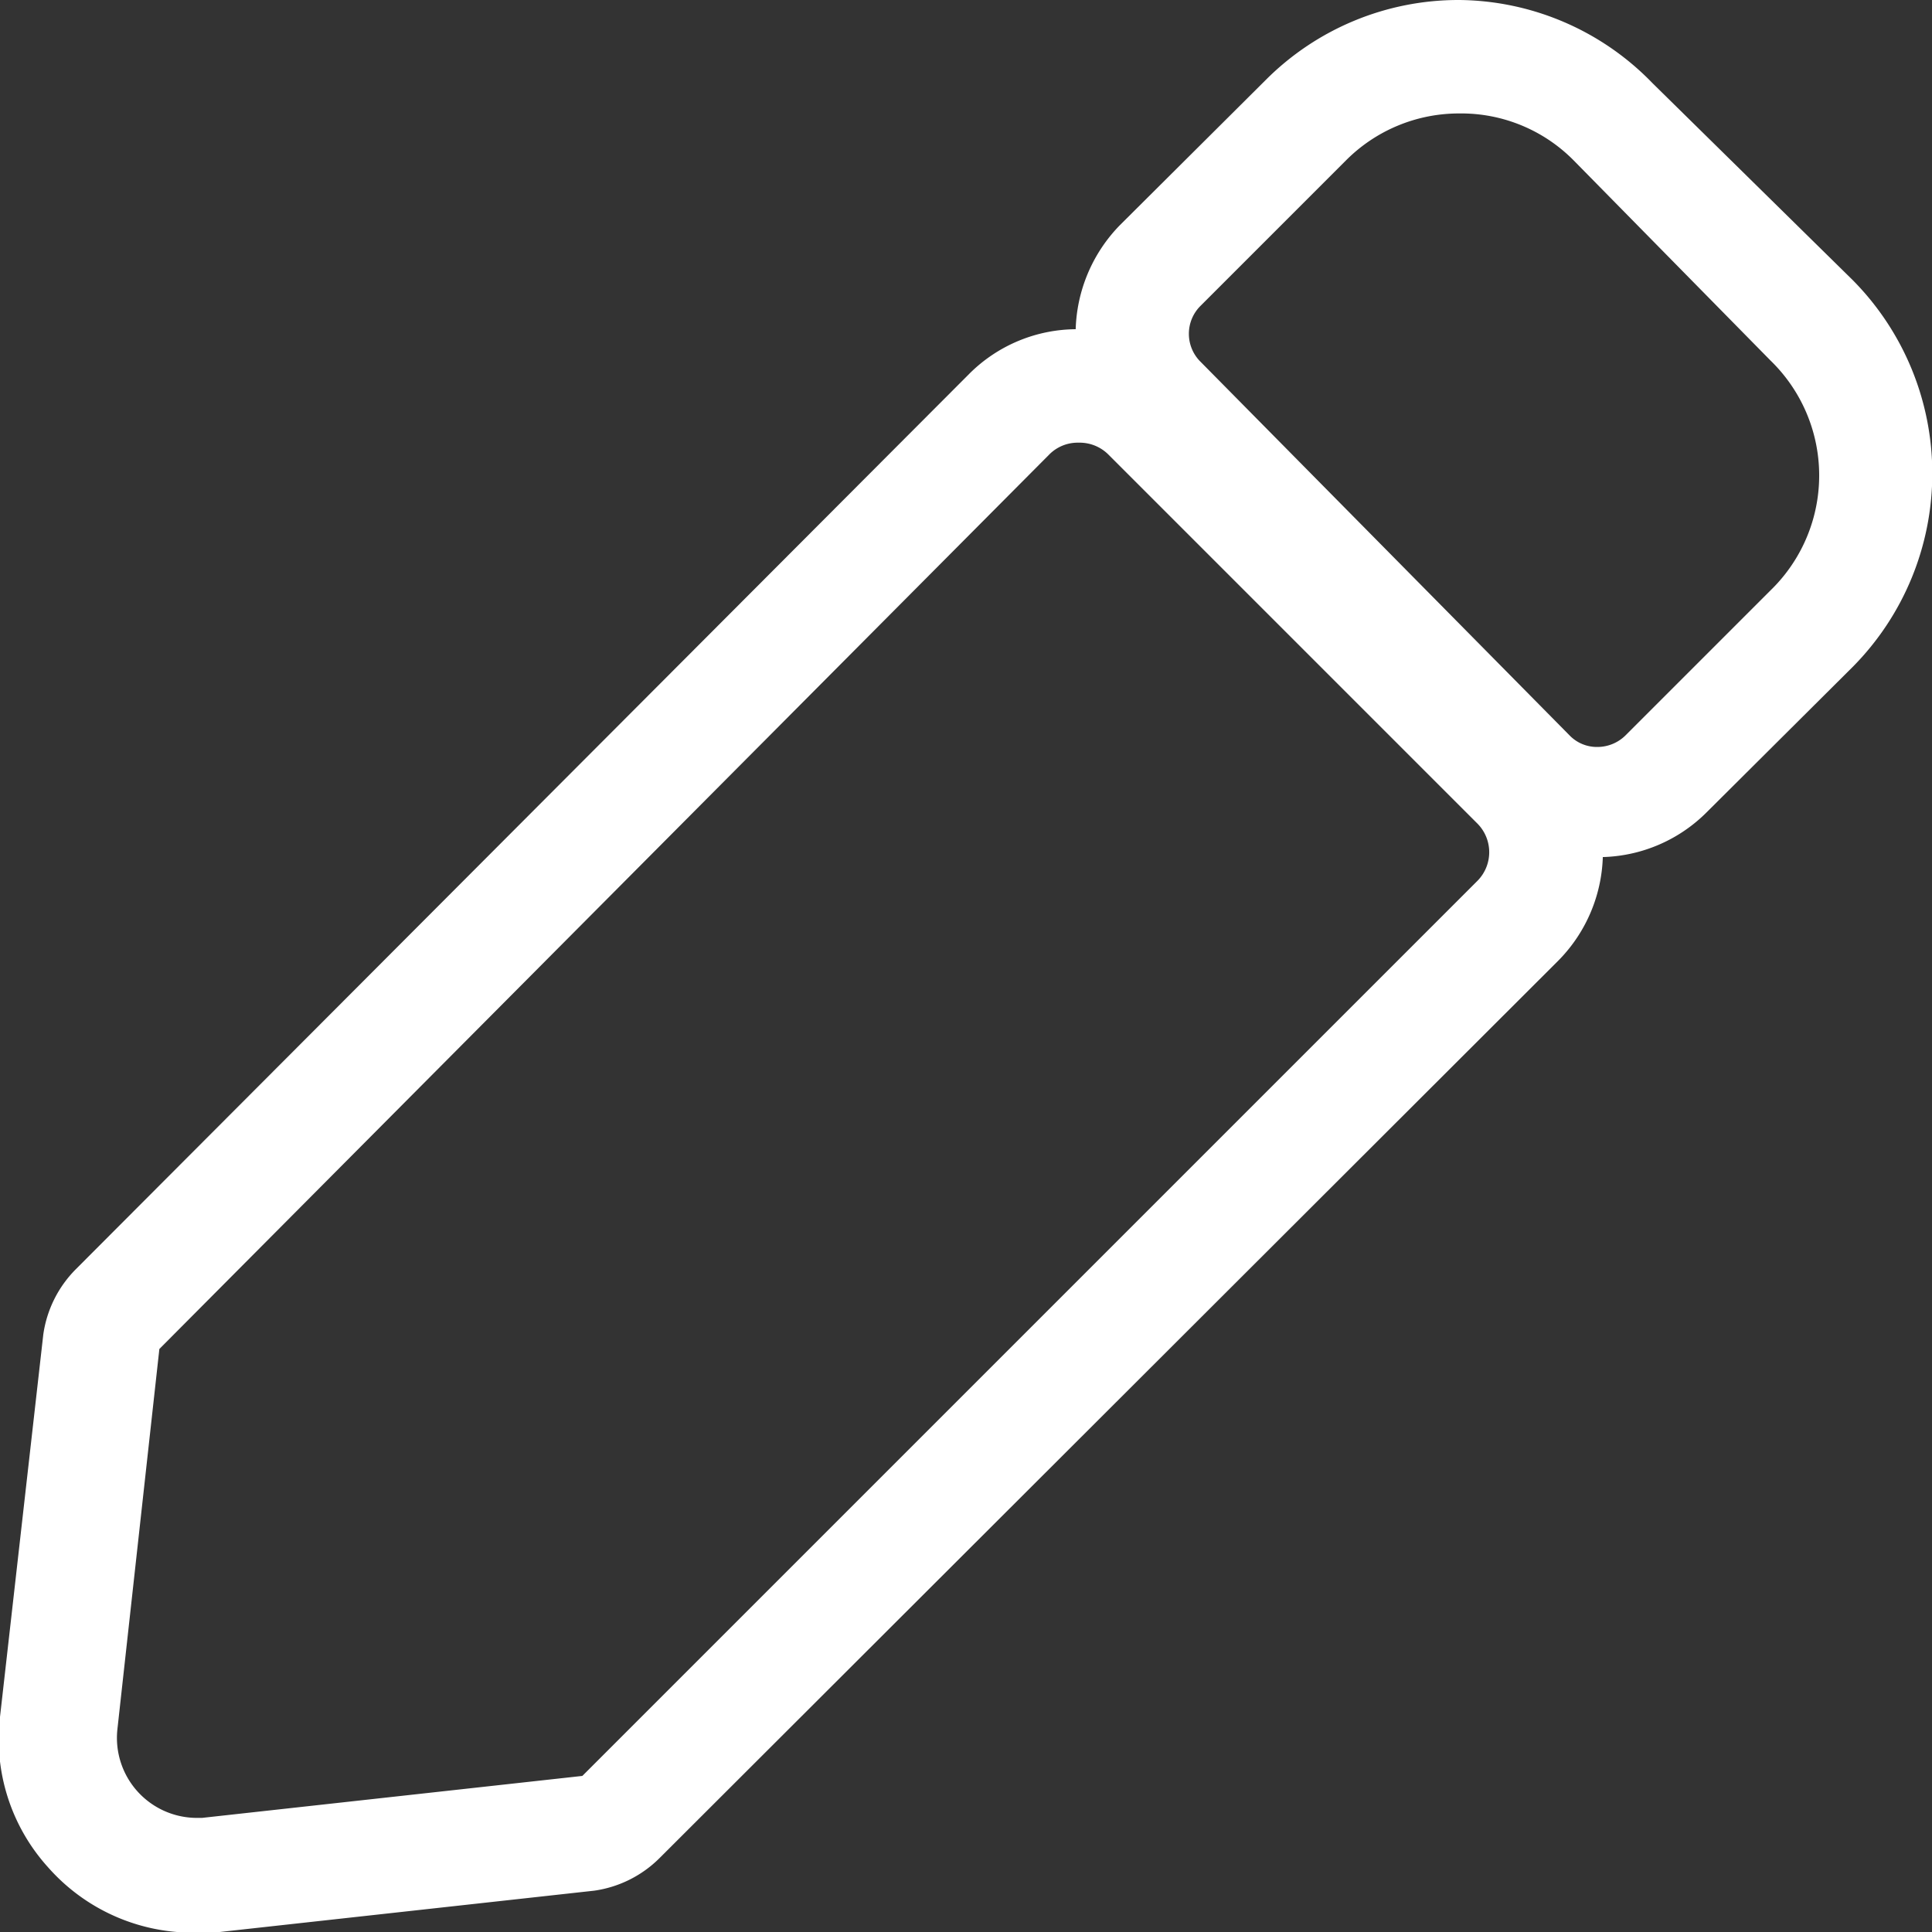 <svg xmlns="http://www.w3.org/2000/svg" viewBox="0 0 29.46 29.46"><rect x="0" y="0" width="29.46" height="29.46" fill="#333333" stroke="none"/><defs><style>.cls-11{fill:#fff;}</style></defs><title>edit</title><g id="Layer_2" data-name="Layer 2"><g id="Layer_1-2" data-name="Layer 1"><path class="cls-11" d="M16.46,6.75a.62.62,0,0,1,.44.18l5.63,5.63a.62.62,0,0,1,0,.87L8.88,27.08l-5.8.64H3a1.22,1.22,0,0,1-1.21-1.35l.64-5.8L16,6.93a.61.61,0,0,1,.43-.18m0-1.73a2.32,2.32,0,0,0-1.65.68L1.16,19.35a1.76,1.76,0,0,0-.5,1L0,26.18a2.91,2.91,0,0,0,.73,2.29,2.94,2.94,0,0,0,2.2,1l.33,0,5.8-.64a1.76,1.76,0,0,0,1-.5L23.76,14.65a2.35,2.35,0,0,0,0-3.31L18.12,5.7A2.33,2.33,0,0,0,16.46,5Z"/><path class="cls-11" d="M22.25,1.73A2.41,2.41,0,0,1,24,2.45L27,5.5A2.44,2.44,0,0,1,27,9l-2.21,2.21a.61.61,0,0,1-.43.18.58.58,0,0,1-.43-.18L18.31,5.52a.6.6,0,0,1,0-.86l2.21-2.21a2.43,2.43,0,0,1,1.73-.72m0-1.73A4.15,4.15,0,0,0,19.3,1.22L17.08,3.43a2.37,2.37,0,0,0,0,3.32l5.64,5.63a2.33,2.33,0,0,0,3.31,0l2.22-2.21a4.19,4.19,0,0,0,0-5.9l-3.05-3A4.15,4.15,0,0,0,22.25,0Z"/></g></g></svg>